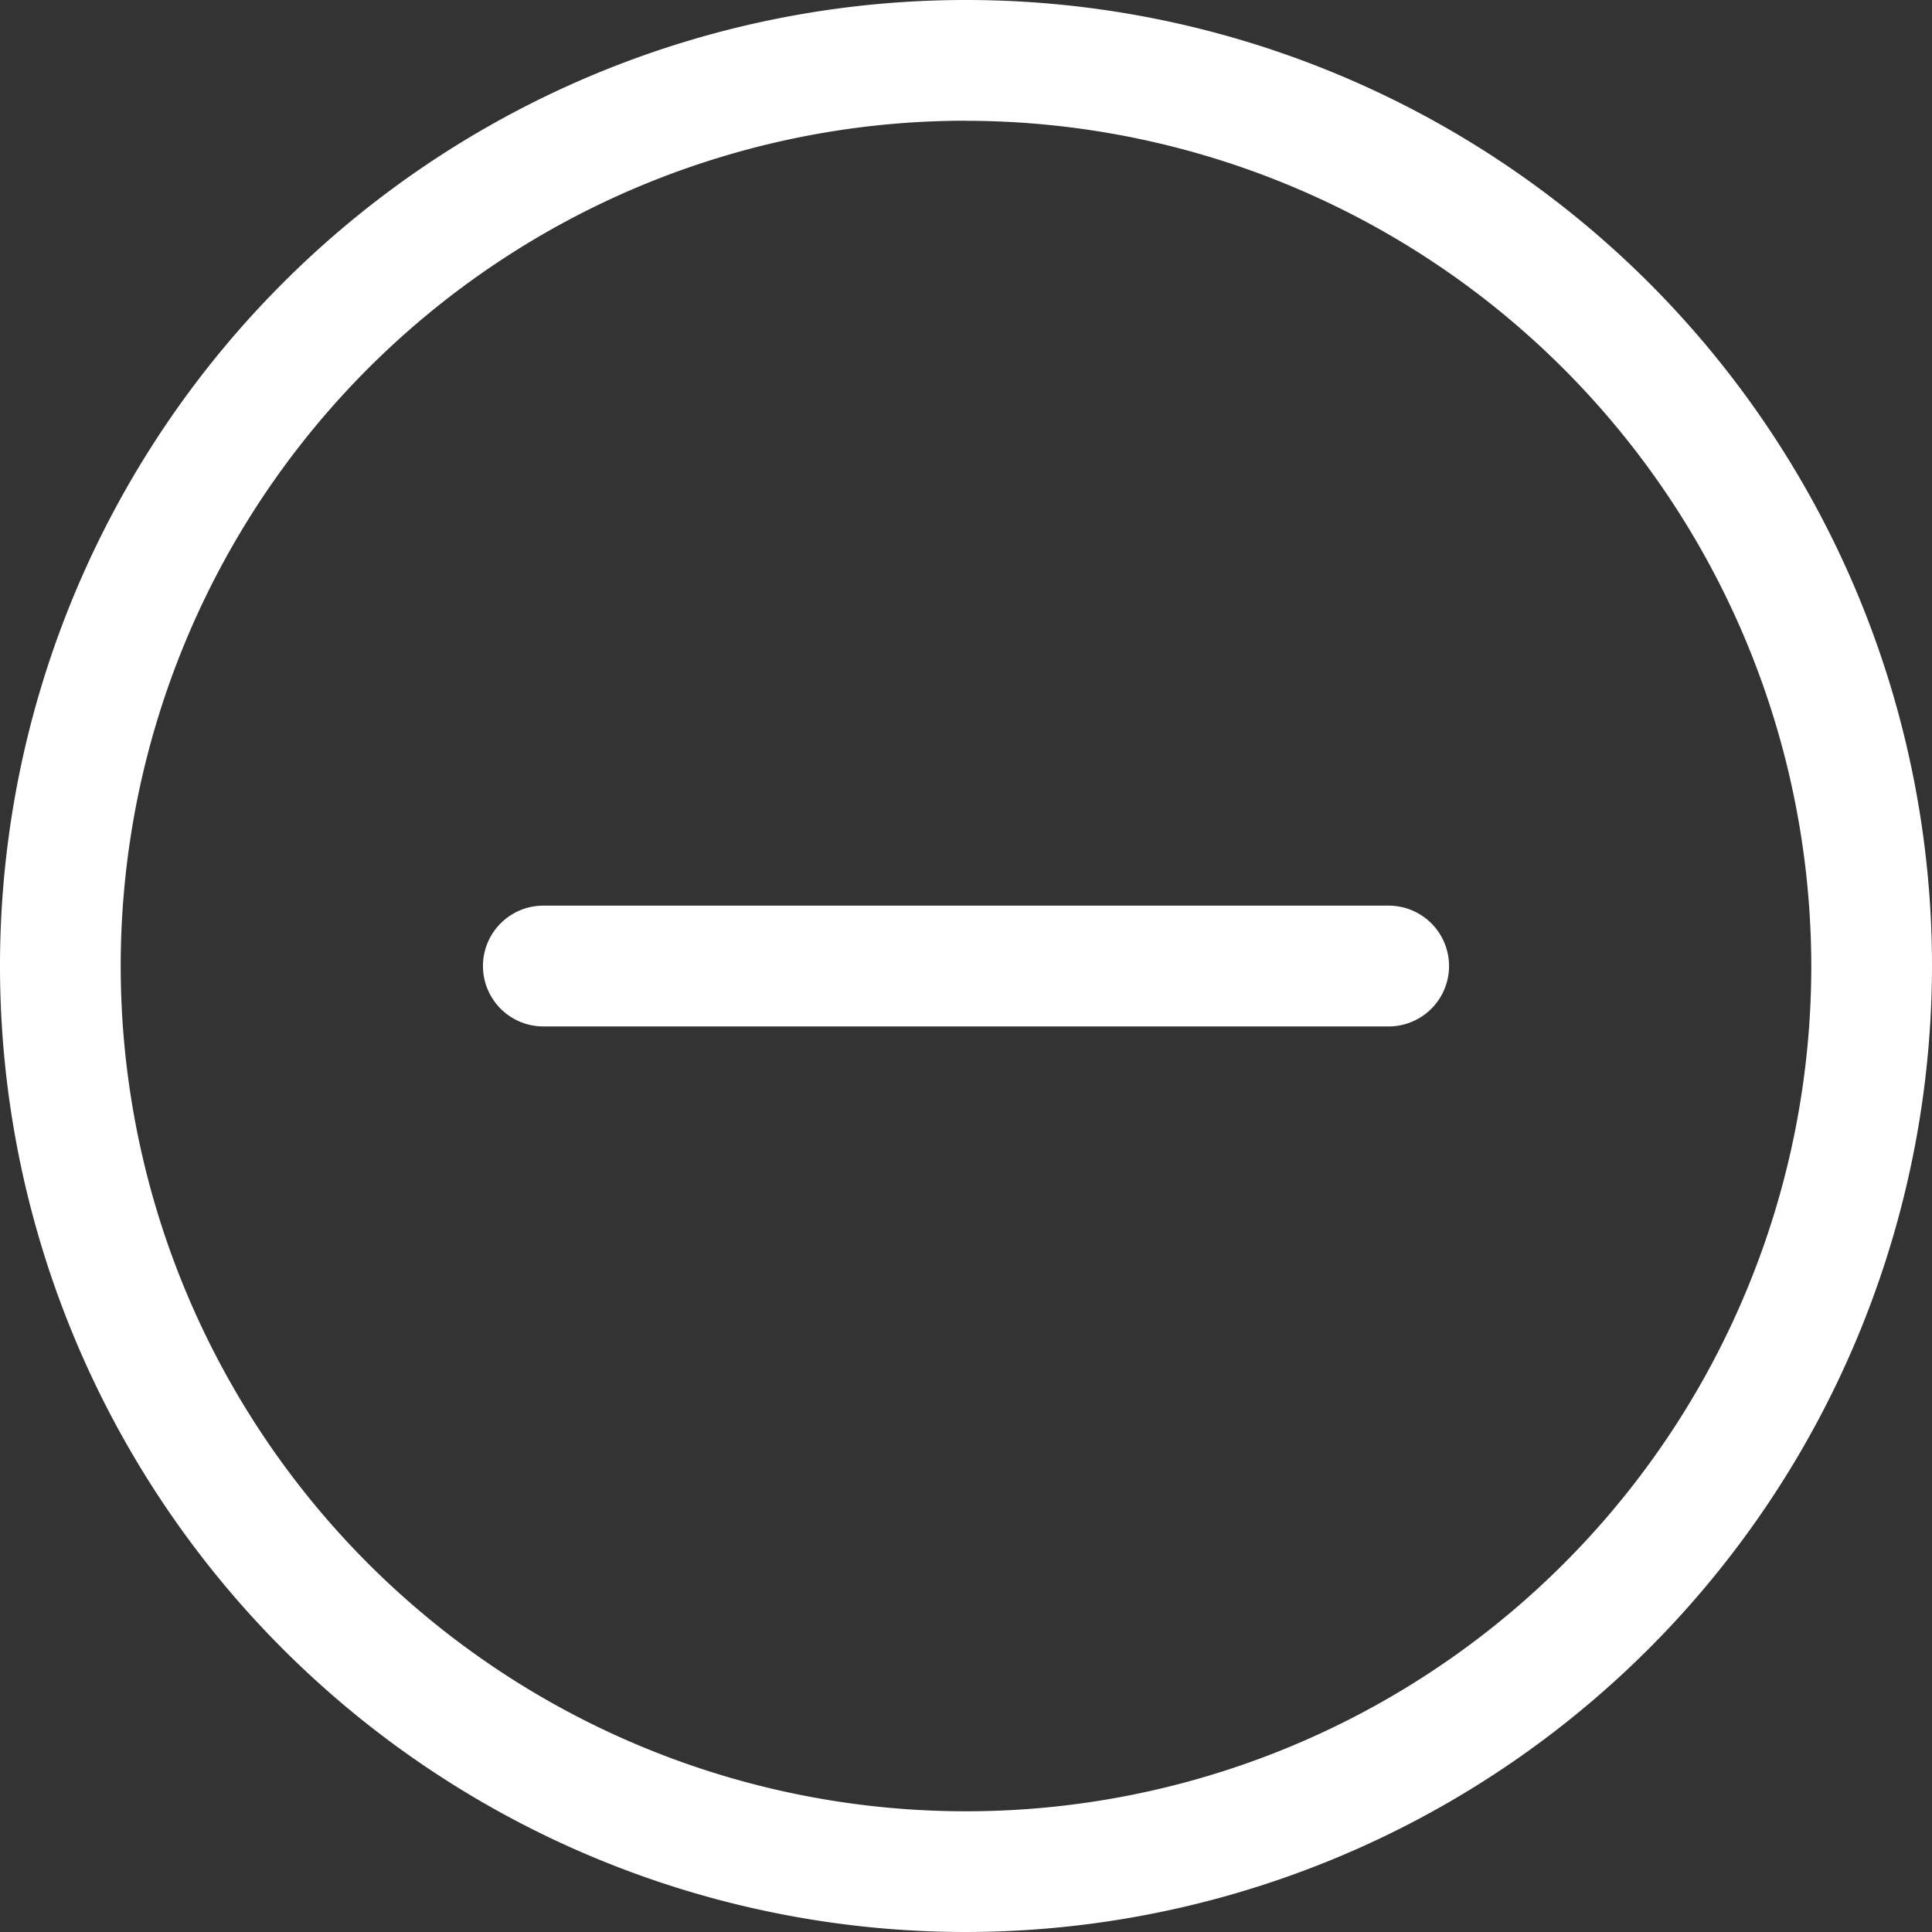 <svg id="minus" xmlns="http://www.w3.org/2000/svg" width="25.288" height="25.288" viewBox="0 0 25.288 25.288">
  <rect x="0" y="0" width="25.288" height="25.288" fill="#333333" stroke="none"/>
  <path id="Tracé_263" data-name="Tracé 263" d="M12.644,25.288A12.644,12.644,0,1,1,25.288,12.644,12.658,12.658,0,0,1,12.644,25.288Zm0-23.708A11.064,11.064,0,1,0,23.708,12.644,11.076,11.076,0,0,0,12.644,1.581Zm0,0" fill="#fff"/>
  <path id="Tracé_264" data-name="Tracé 264" d="M139.854,241.581H128.79a.79.79,0,0,1,0-1.581h11.064a.79.79,0,0,1,0,1.581Zm0,0" transform="translate(-121.678 -228.146)" fill="#fff"/>
</svg>
